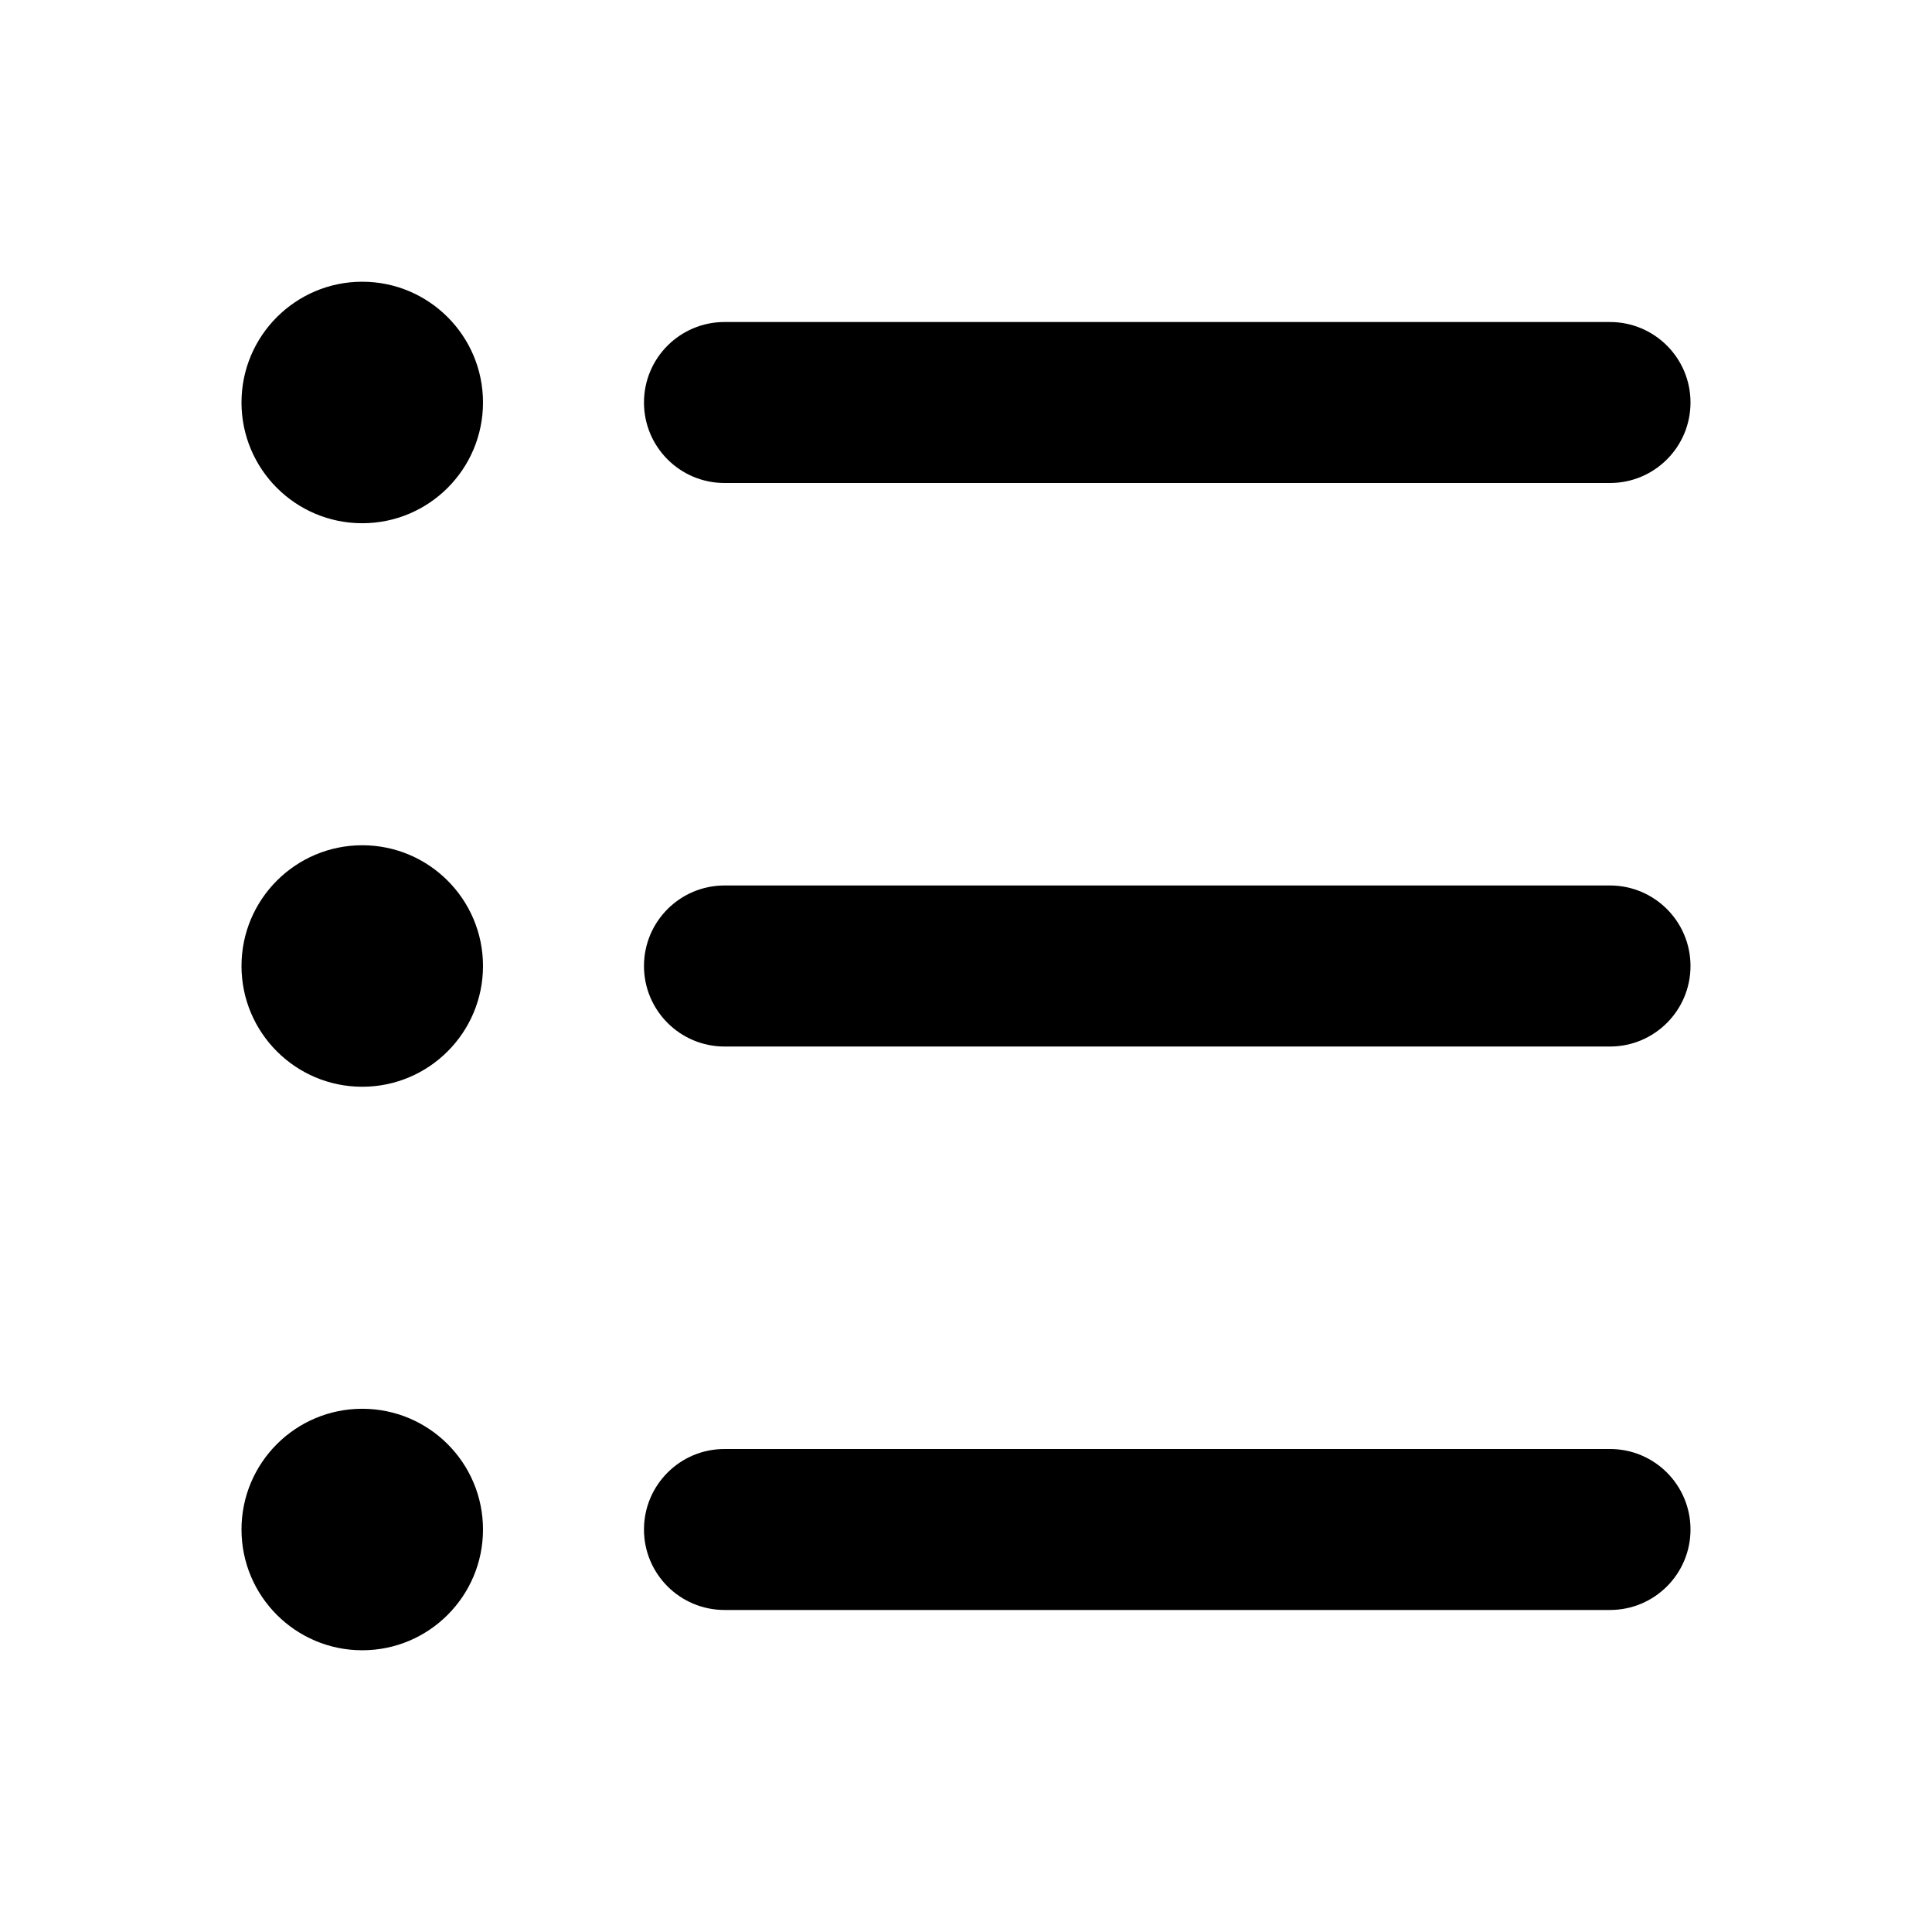 <svg width="28" height="28" viewBox="0 0 28 28" fill="#000" xmlns="http://www.w3.org/2000/svg">
<path d="M9.333 5.833C9.333 5.189 9.856 4.667 10.5 4.667H23.333C23.978 4.667 24.5 5.189 24.5 5.833C24.5 6.478 23.978 7 23.333 7H10.5C9.856 7 9.333 6.478 9.333 5.833ZM3.5 5.833C3.5 4.867 4.284 4.083 5.25 4.083C6.216 4.083 7 4.867 7 5.833C7 6.8 6.216 7.583 5.25 7.583C4.284 7.583 3.5 6.8 3.5 5.833ZM3.5 14C3.5 13.034 4.284 12.25 5.25 12.25C6.216 12.25 7 13.034 7 14C7 14.966 6.216 15.75 5.25 15.75C4.284 15.75 3.5 14.966 3.5 14ZM3.5 22.167C3.5 21.2 4.284 20.417 5.25 20.417C6.216 20.417 7 21.2 7 22.167C7 23.133 6.216 23.917 5.25 23.917C4.284 23.917 3.5 23.133 3.5 22.167ZM9.333 14C9.333 13.356 9.856 12.833 10.5 12.833H23.333C23.978 12.833 24.5 13.356 24.5 14C24.5 14.644 23.978 15.167 23.333 15.167H10.5C9.856 15.167 9.333 14.644 9.333 14ZM9.333 22.167C9.333 21.522 9.856 21 10.5 21H23.333C23.978 21 24.5 21.522 24.5 22.167C24.5 22.811 23.978 23.333 23.333 23.333H10.5C9.856 23.333 9.333 22.811 9.333 22.167Z" fill="#000"/>
</svg>
